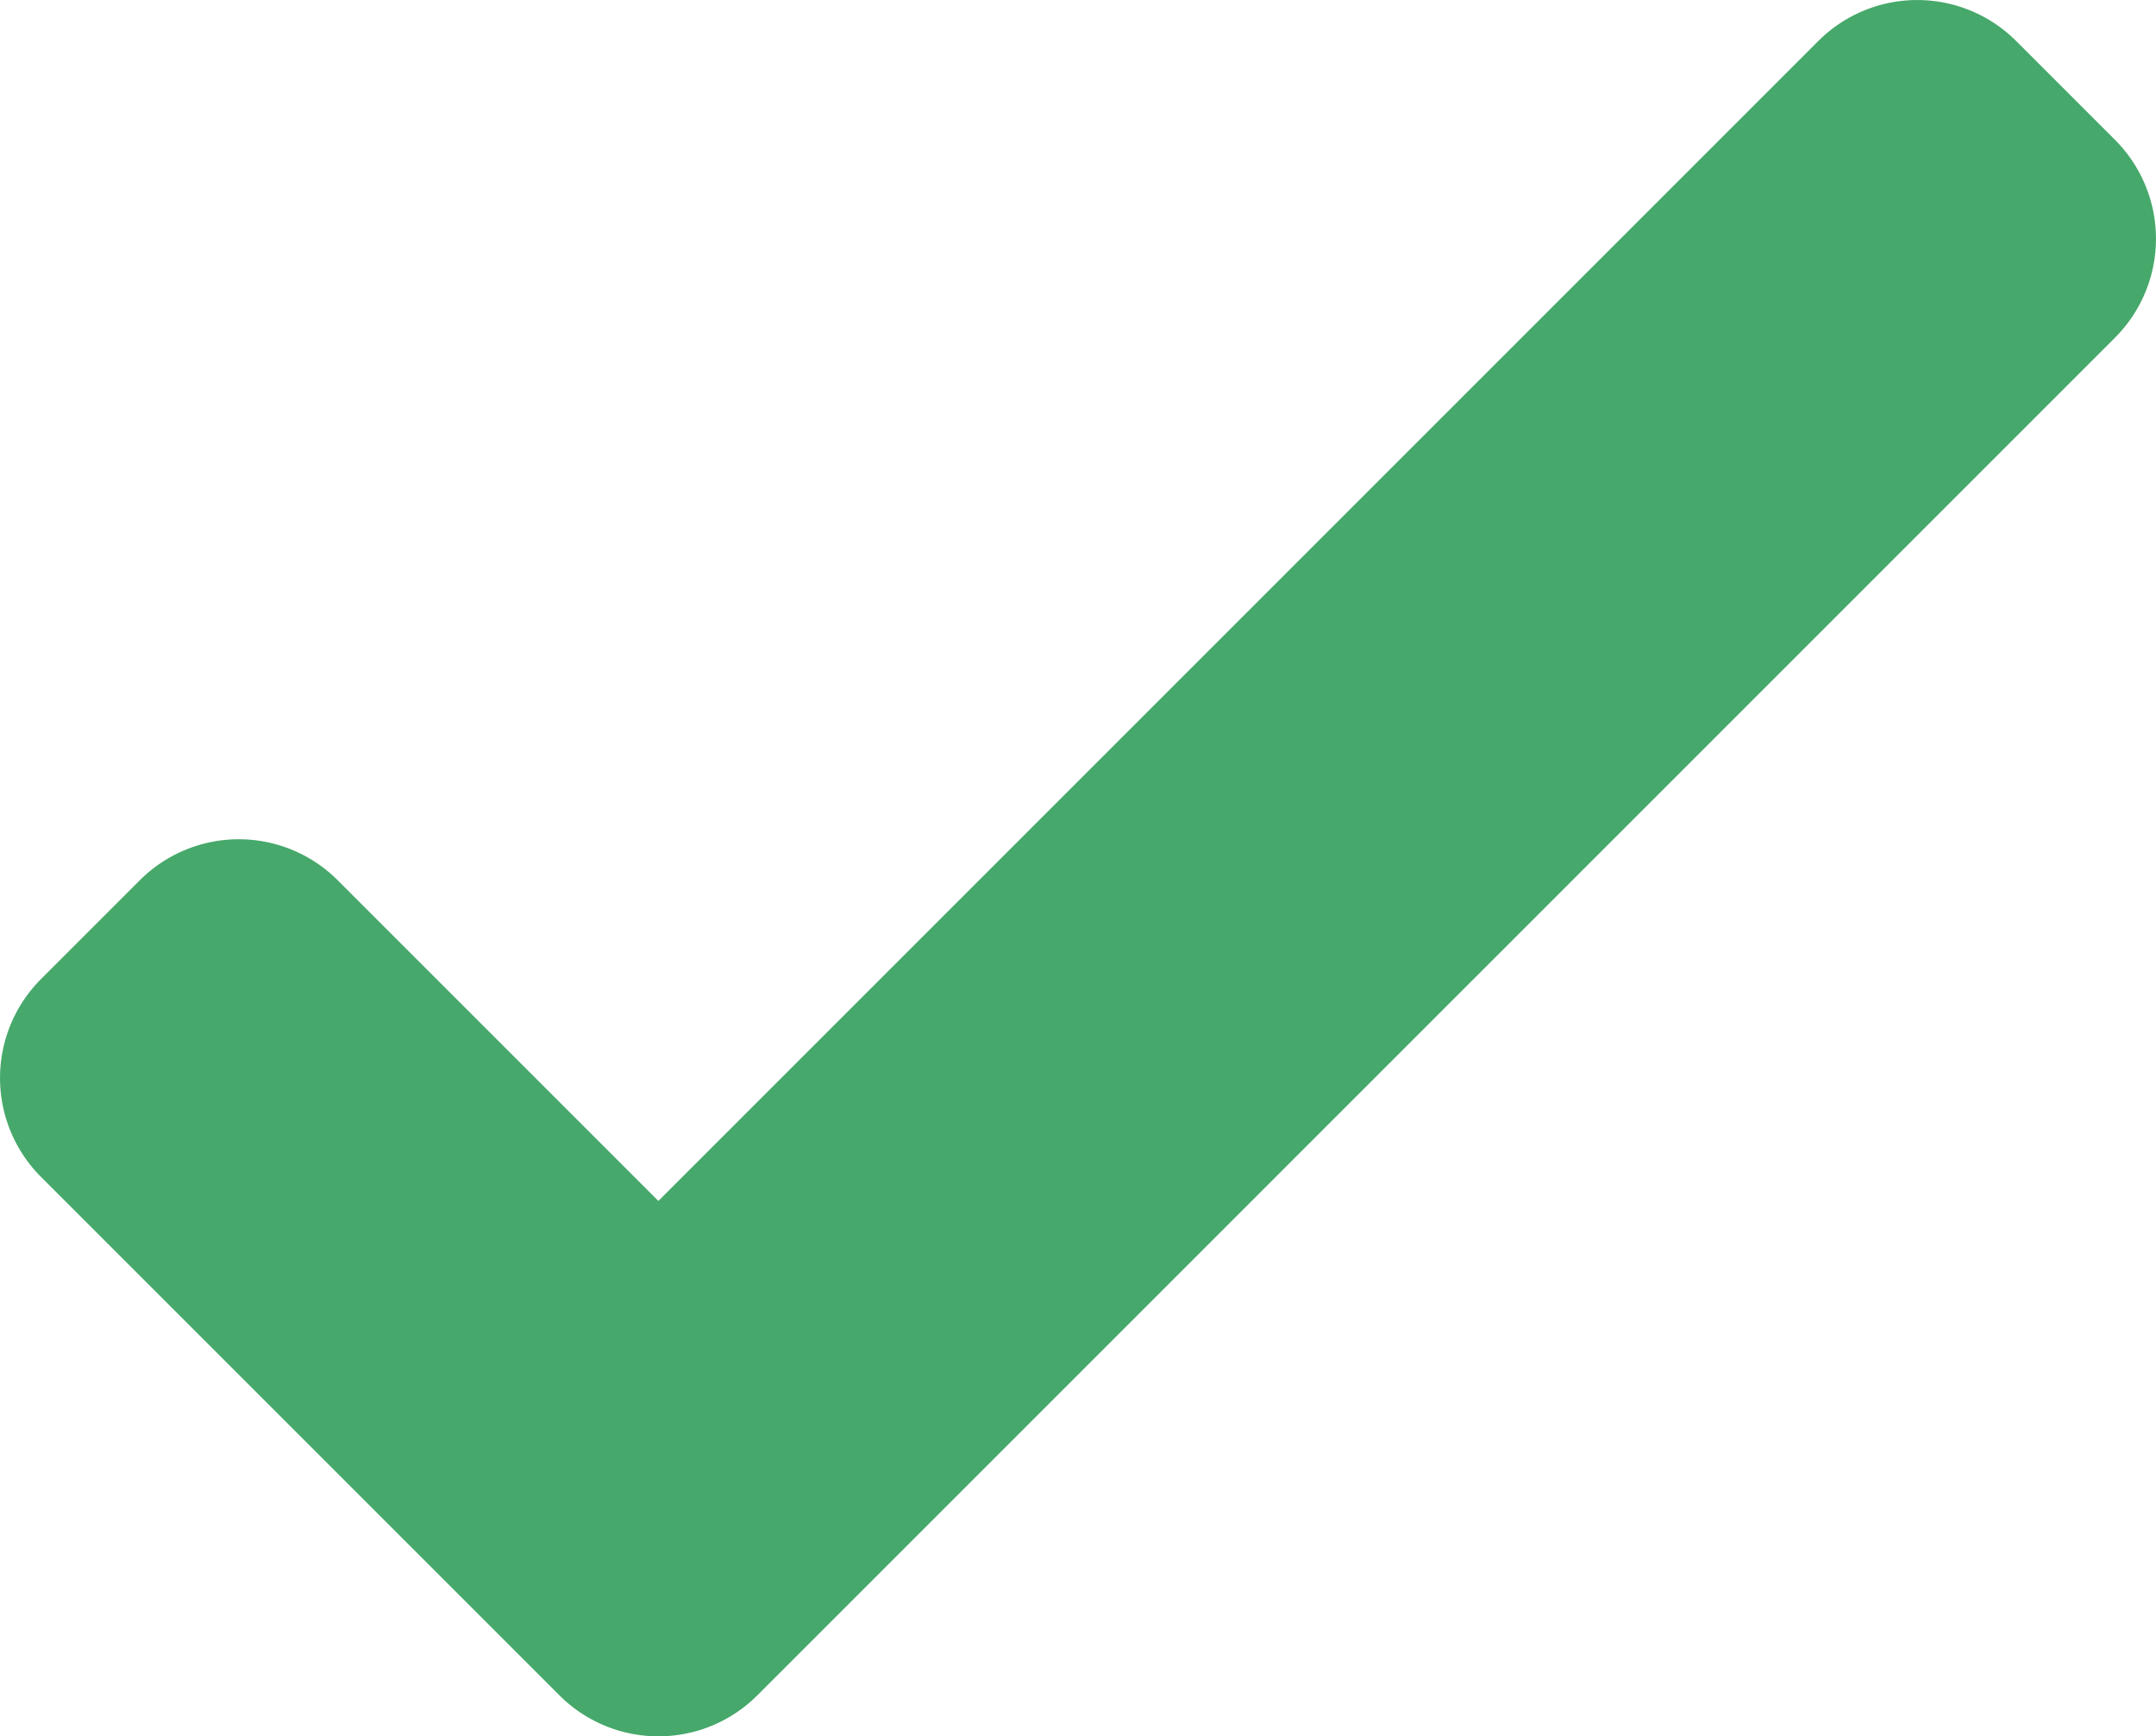 <svg xmlns="http://www.w3.org/2000/svg" width="15.414" height="12.414" viewBox="0 0 15.414 12.414"><defs><style>.a{fill:#46a86a;}</style></defs><g transform="translate(-0.293 -0.293)"><g transform="translate(-1493 -427)"><path class="a" d="M5,9.879,2.707,7.586a1,1,0,0,0-1.414,0l-.707.707a1,1,0,0,0,0,1.414l3.707,3.707a1,1,0,0,0,1.414,0l9.707-9.707a1,1,0,0,0,0-1.414l-.707-.707a1,1,0,0,0-1.414,0Z" transform="translate(1493 426)"/></g></g></svg>